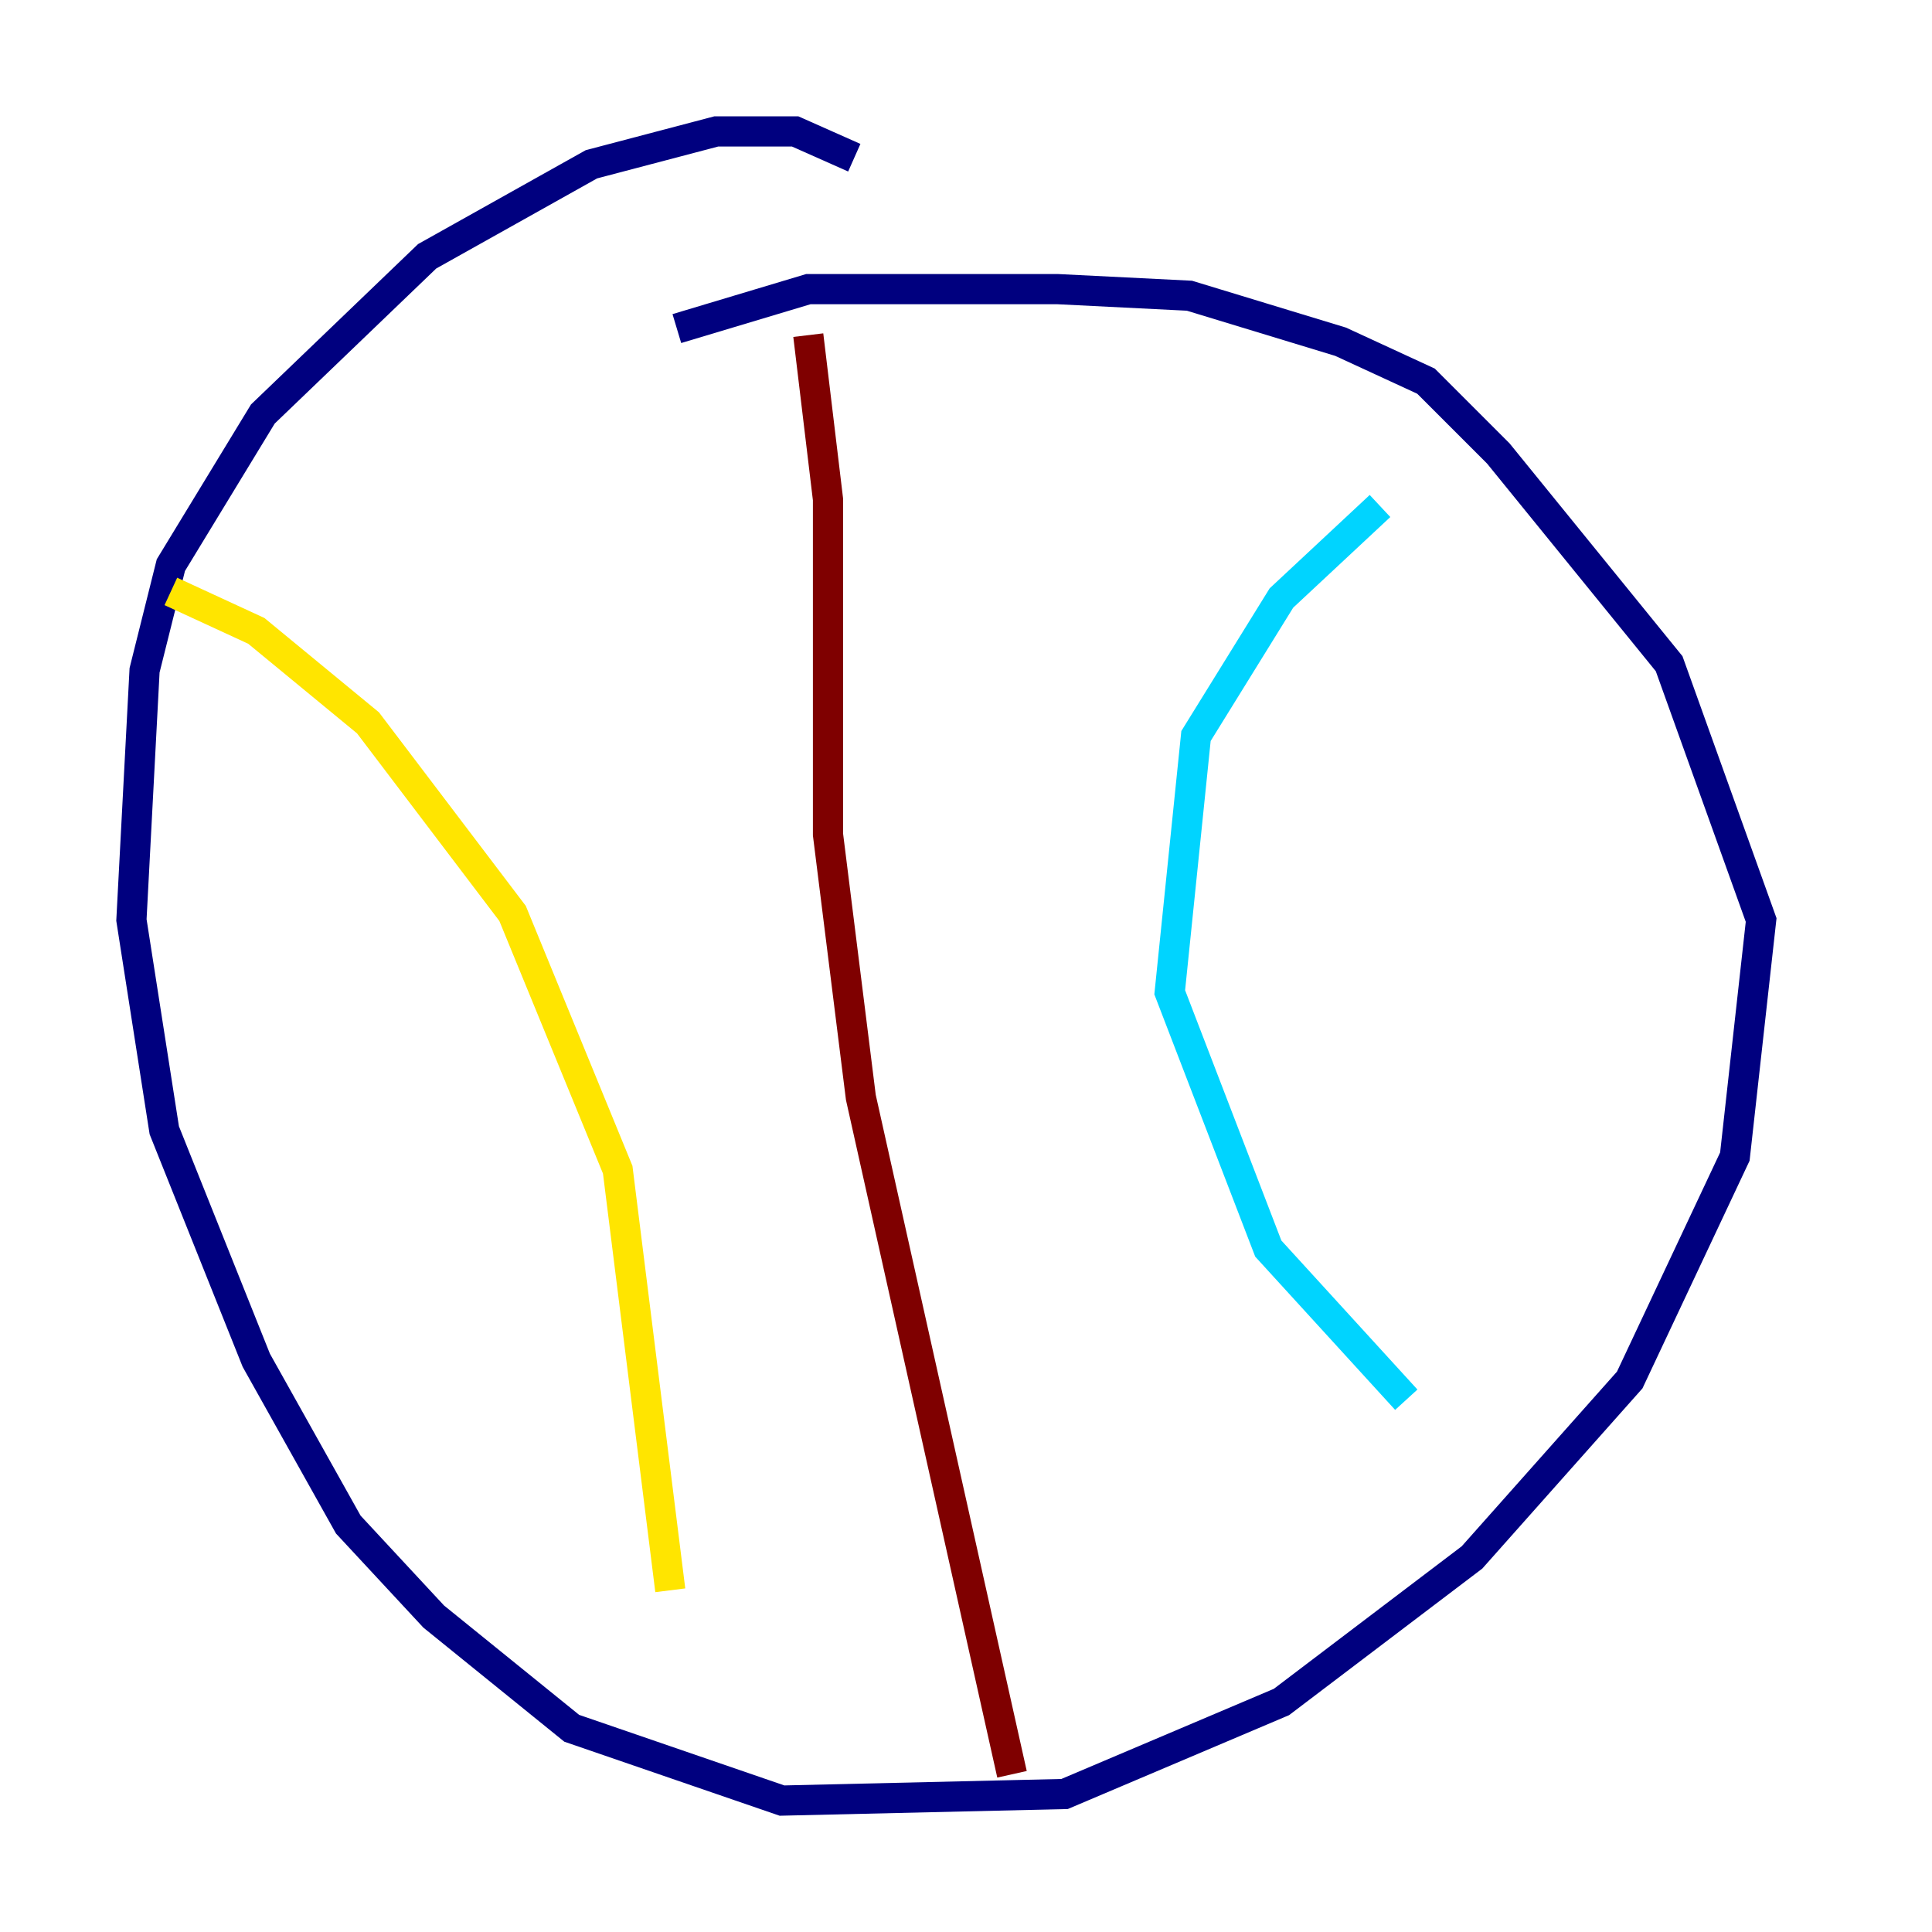 <?xml version="1.0" encoding="utf-8" ?>
<svg baseProfile="tiny" height="128" version="1.2" viewBox="0,0,128,128" width="128" xmlns="http://www.w3.org/2000/svg" xmlns:ev="http://www.w3.org/2001/xml-events" xmlns:xlink="http://www.w3.org/1999/xlink"><defs /><polyline fill="none" points="56.599,10.449 52.68,8.707 47.456,8.707 39.184,10.884 28.299,16.98 17.415,27.429 11.32,37.442 9.578,44.408 8.707,60.952 10.884,74.884 16.98,90.122 23.075,101.007 28.735,107.102 37.878,114.503 51.809,119.293 70.531,118.857 84.898,112.762 97.524,103.184 107.973,91.429 114.939,76.626 116.68,60.952 110.585,43.973 99.265,30.041 94.476,25.252 88.816,22.64 78.803,19.592 70.095,19.157 53.551,19.157 44.843,21.769" stroke="#00007f" stroke-width="2" /><polyline fill="none" points="91.429,33.524 84.898,39.619 79.238,48.762 77.497,65.742 84.027,82.721 93.17,92.735" stroke="#00d4ff" stroke-width="2" /><polyline fill="none" points="11.32,39.184 16.98,41.796 24.381,47.891 33.959,60.517 40.925,77.497 44.408,105.361" stroke="#ffe500" stroke-width="2" /><polyline fill="none" points="53.551,22.204 54.857,33.088 54.857,55.292 57.034,72.707 67.048,117.551" stroke="#7f0000" stroke-width="2" /></svg>